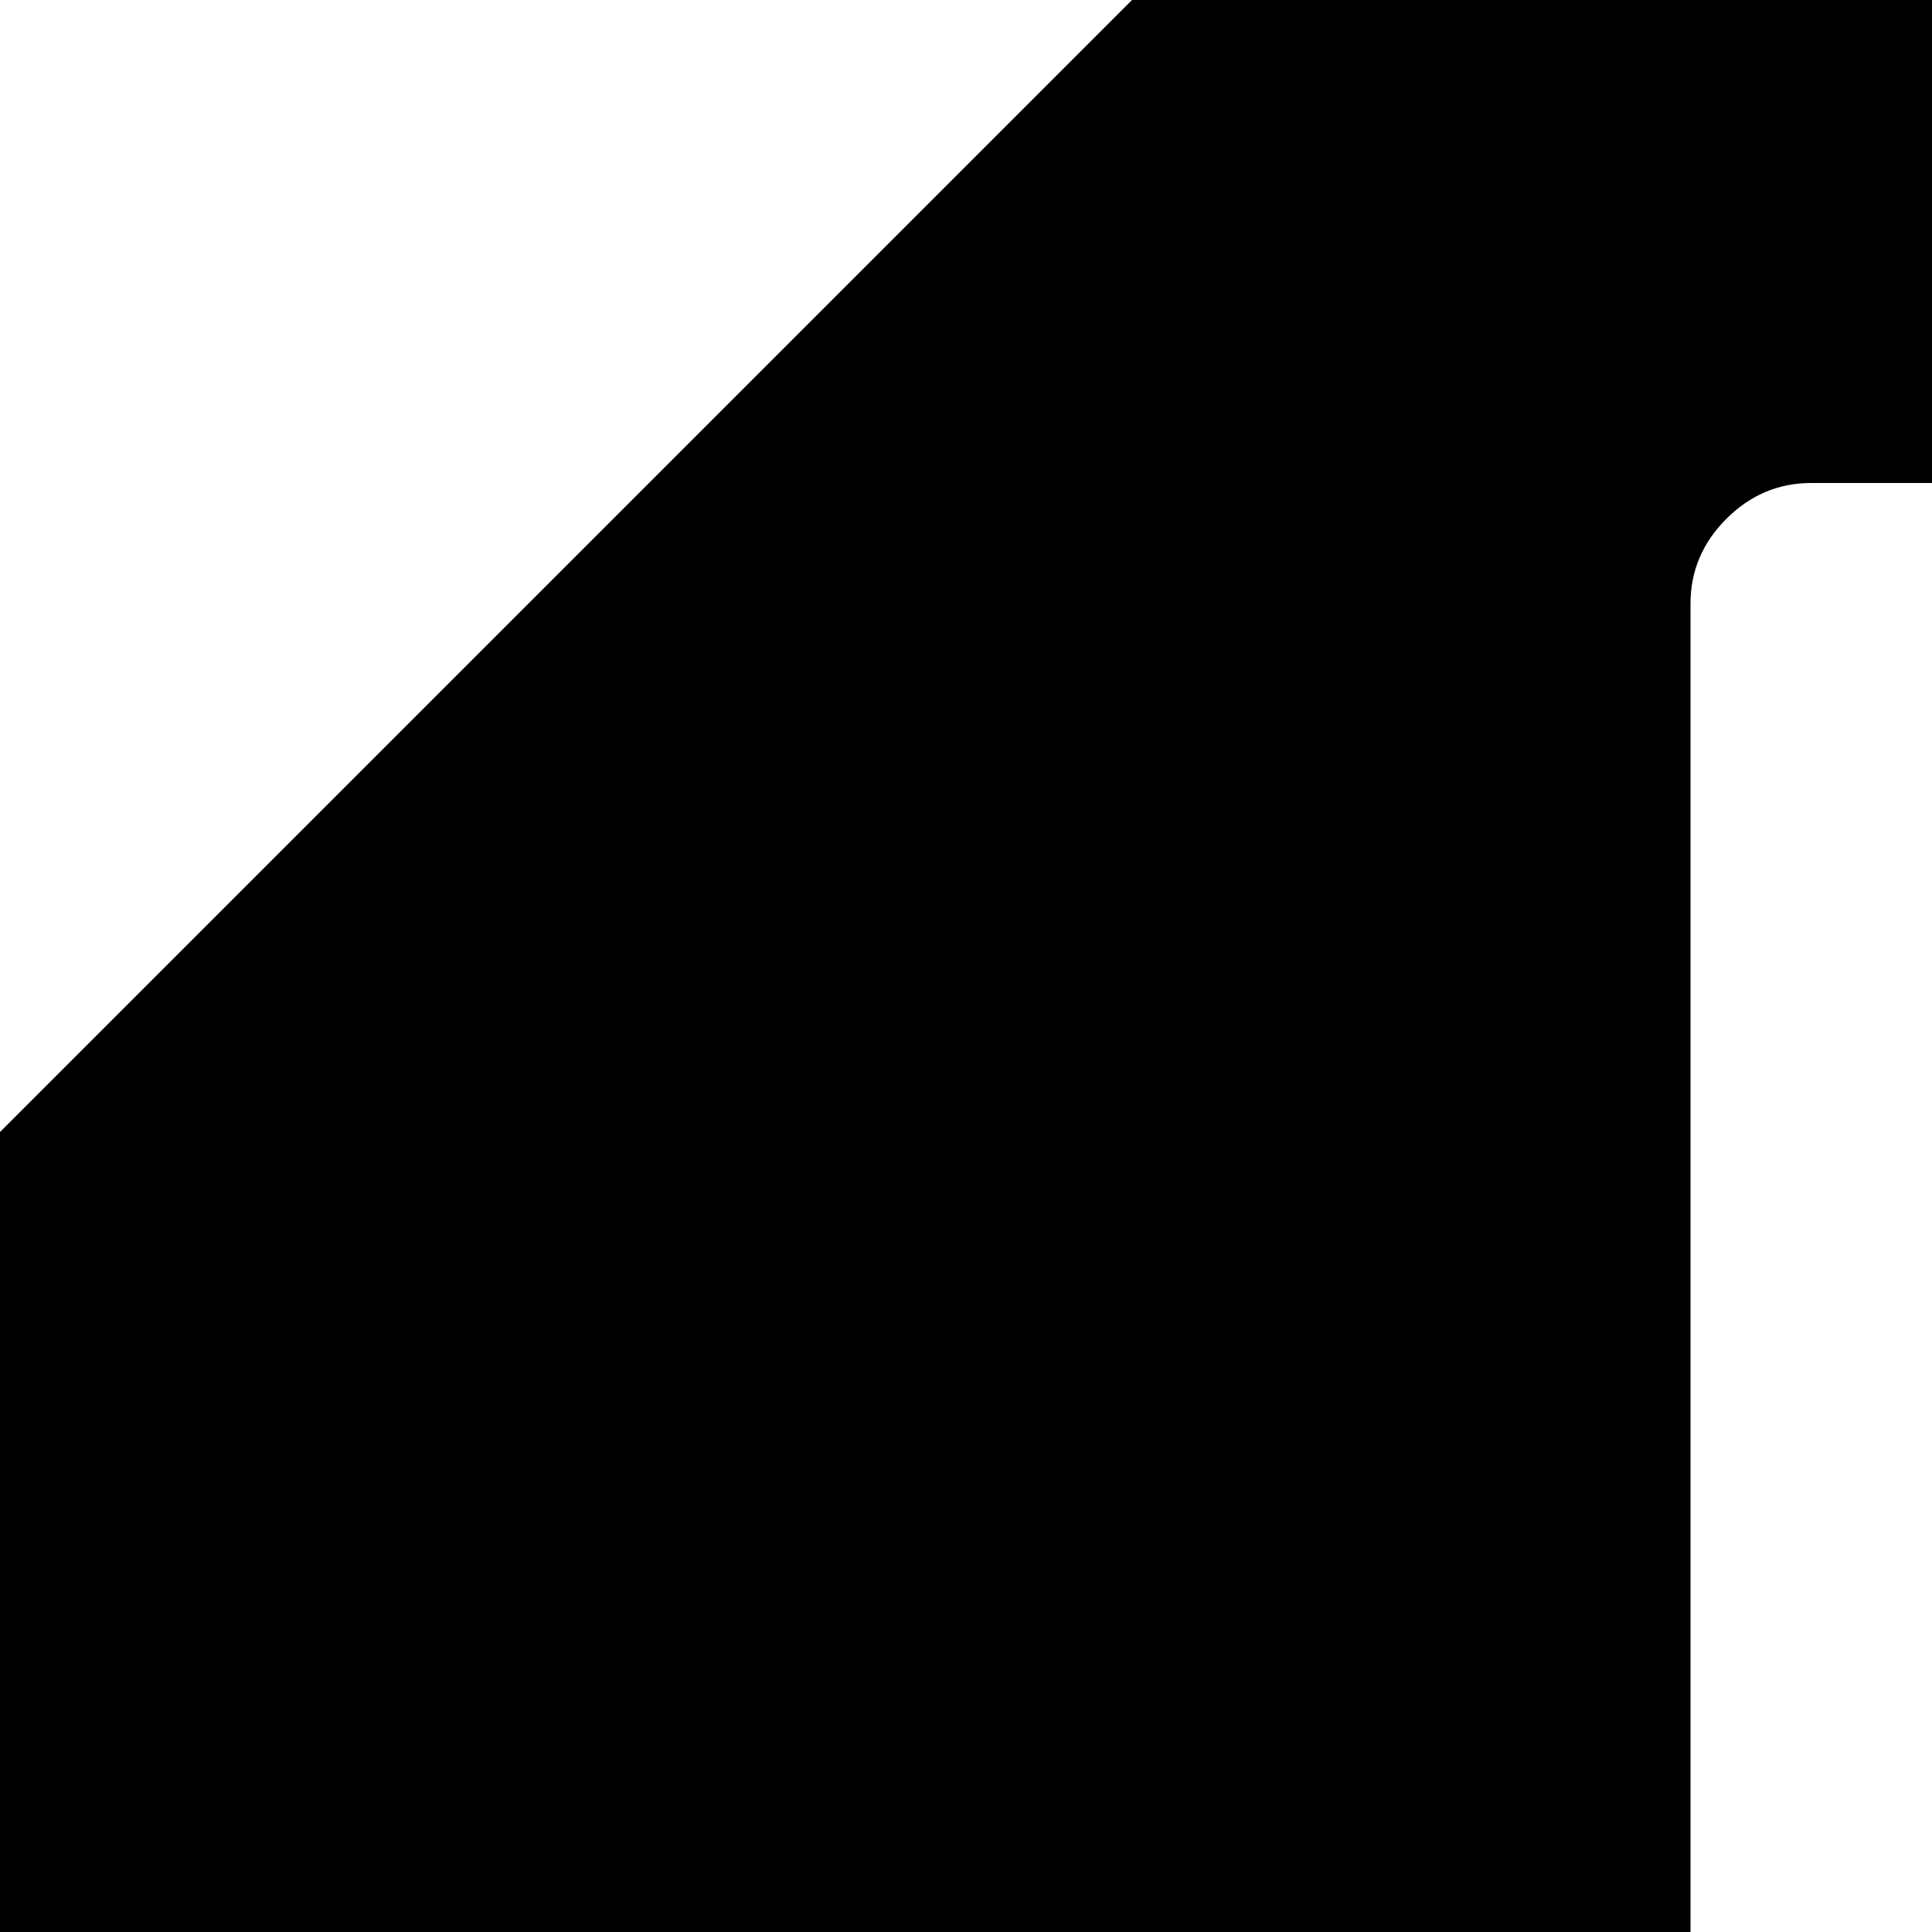 <svg xmlns="http://www.w3.org/2000/svg" version="1.1" viewBox="0 0 512 512" fill="currentColor"><path fill="currentColor" d="M724 1024H300L0 724V300L300 0h424l300 300v424zM576 160q0-13-9.5-22.5T544 128h-64q-13 0-22.5 9.5T448 160v448q0 13 9.5 22.5T480 640h64q13 0 22.5-9.5T576 608zm0 640q0-13-9.5-22.5T544 768h-64q-13 0-22.5 9.5T448 800v64q0 13 9.5 22.5T480 896h64q13 0 22.5-9.5T576 864z"/></svg>
